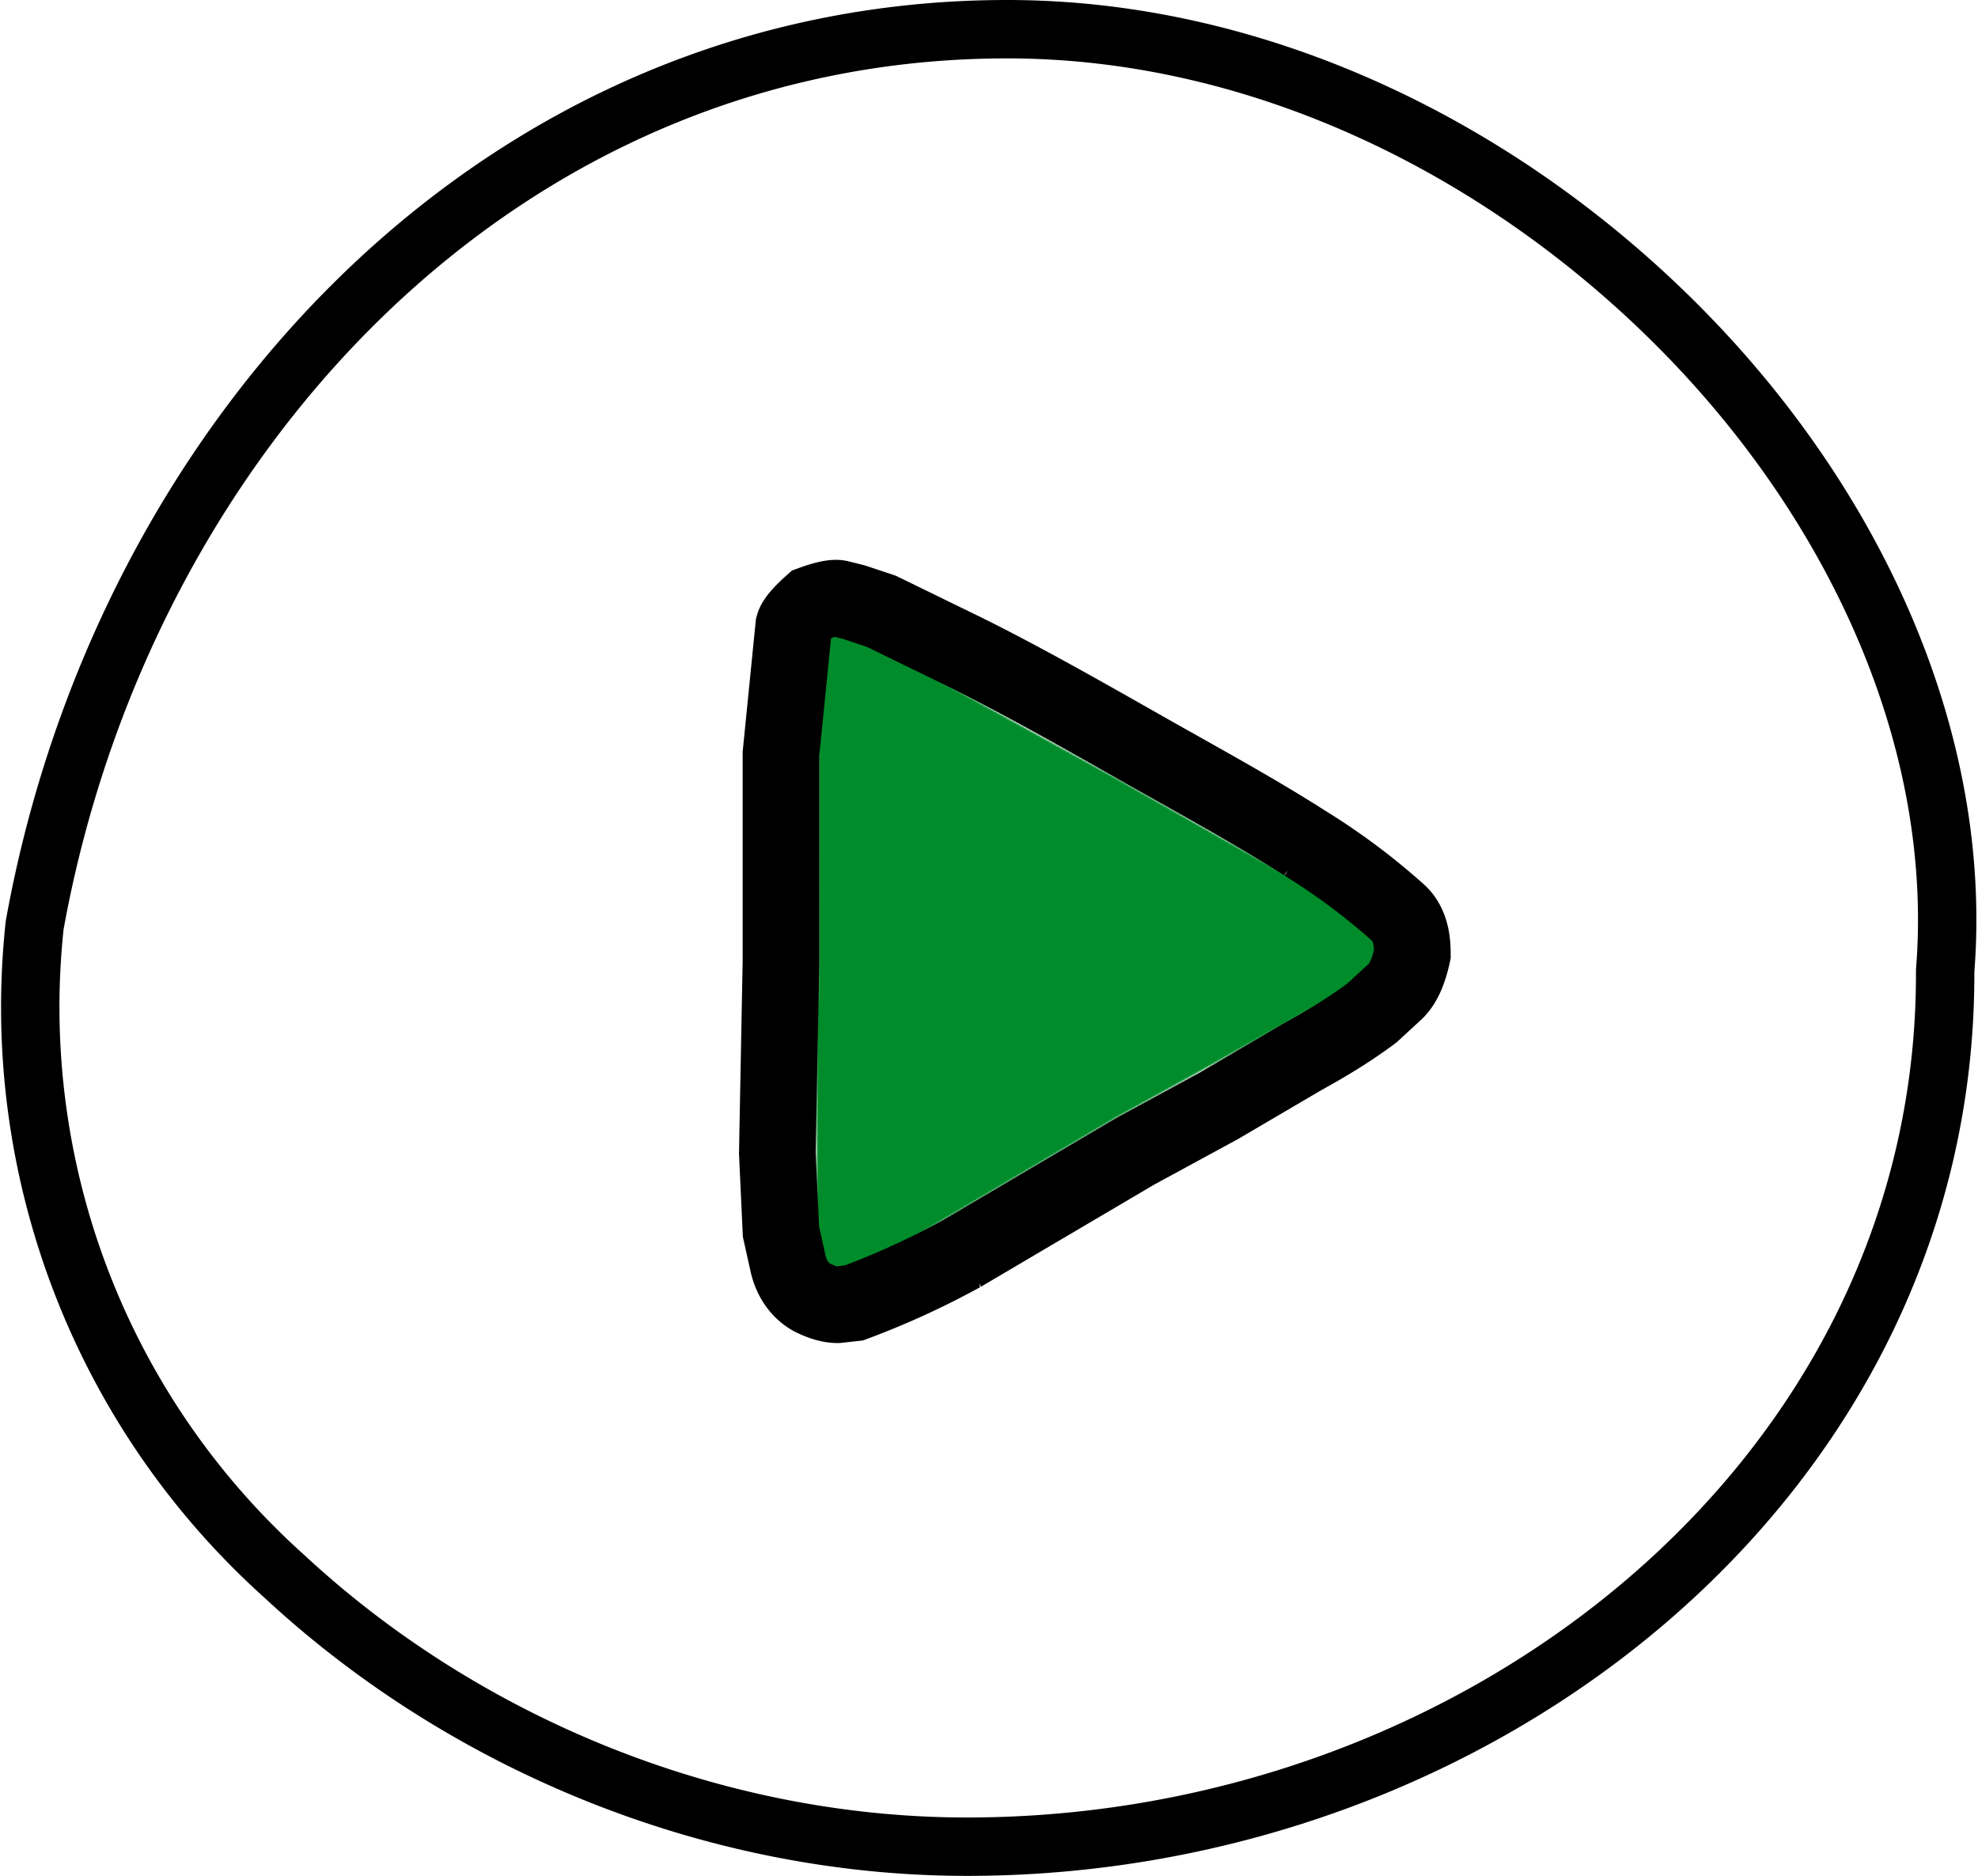 <svg xmlns="http://www.w3.org/2000/svg" width="1084" height="1028" fill="none" viewBox="0 0 1084 1028">
    <path stroke="#000" stroke-width="32"
          d="M552 16c139 0 272 66 369 164s155 227 145 352v2c0 275-254 478-536 478-140 0-276-57-374-148A419 419 0 0 1 19 507C67 241 273 16 552 16Z"/>
    <mask id="a" width="307" height="346" x="447" y="348" maskUnits="userSpaceOnUse" style="mask-type:alpha">
        <path fill="#000" stroke="#000" stroke-width="101" d="m674 520-41 23-47 26-88 52v-41l1-53V422l87 48z"/>
    </mask>
    <g mask="url(#a)">
        <path fill="#008c2a" d="M307 237h540v556H307z"/>
    </g>
    <path stroke="#000" stroke-width="42"
          d="M766 500q8 7 8 22v1q-3 14-9 20l-13 12q-16 12-38 24l-46 27-46 25-95 56a442 442 0 0 1-59 27l-9 1q-6 0-14-4c-9-5-12-14-13-18l-4-18-2-43 1-53 1-52V413l7-70q1-4 10-12 11-4 15-3l8 2 15 5 41 20c31 15 68 36 98 53 28 16 65 36 93 54a358 358 0 0 1 51 38Z"/>
</svg>
